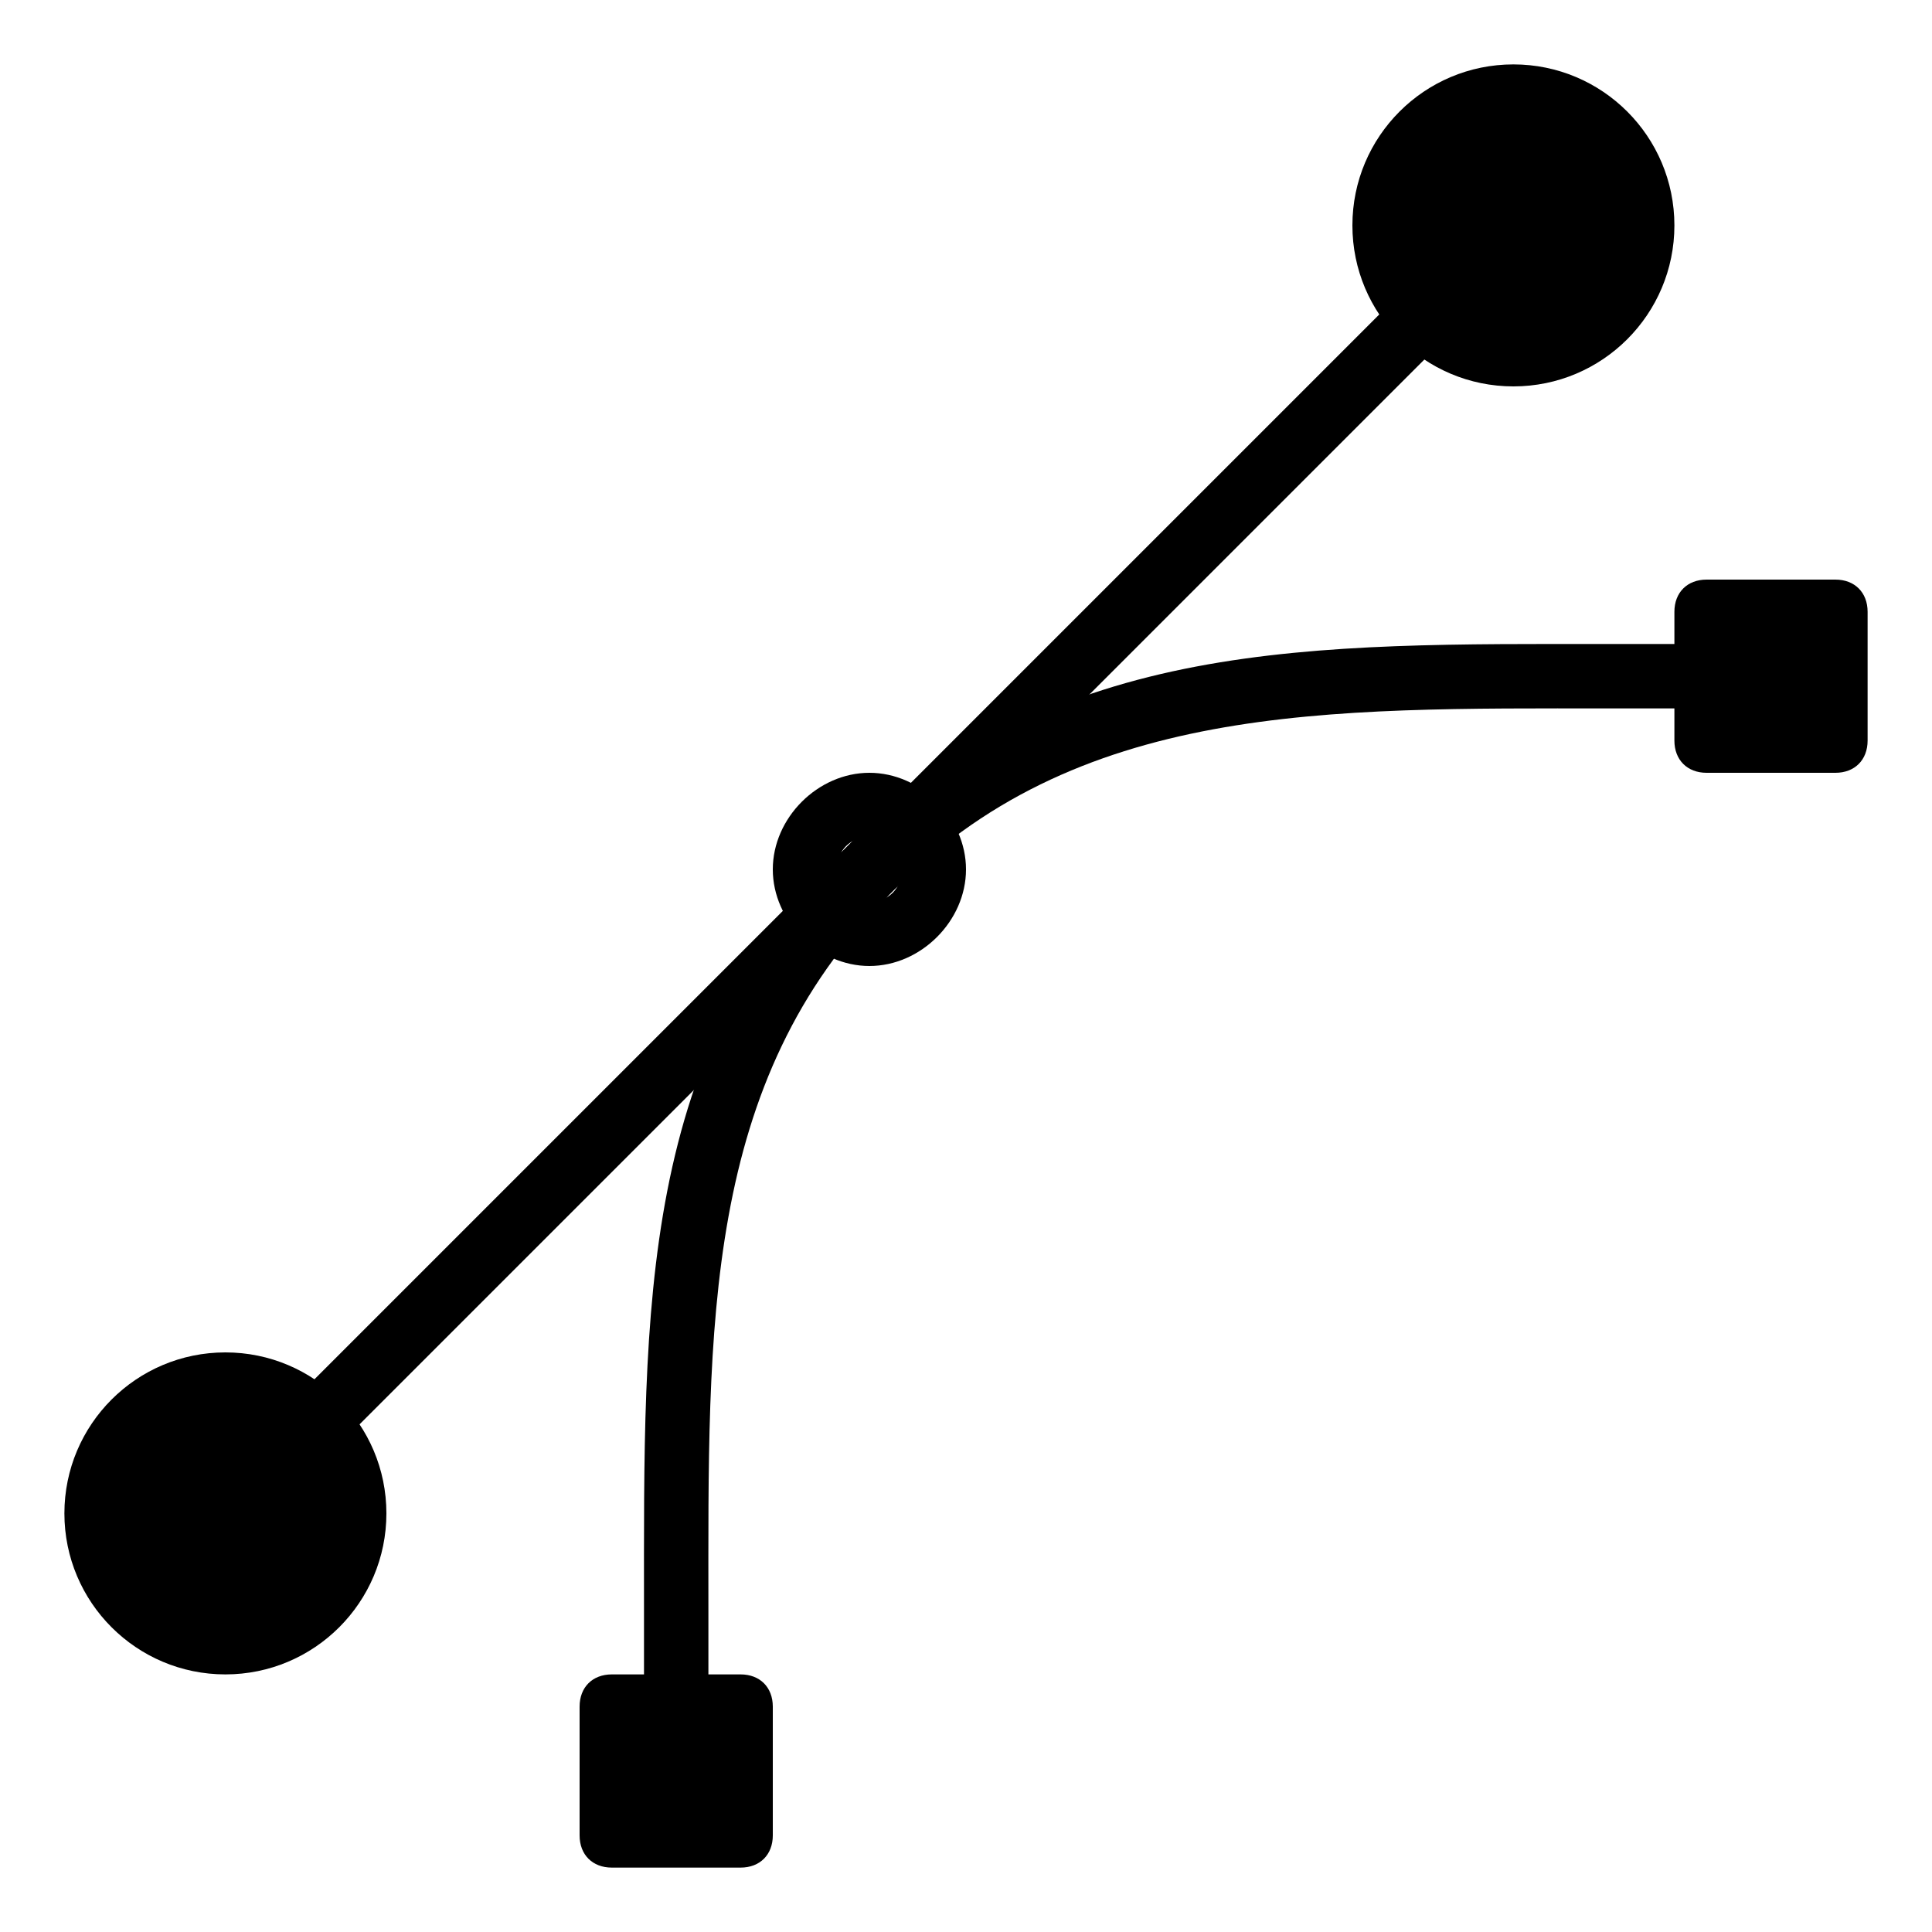 <?xml version="1.0" encoding="utf-8"?>
<!-- Generator: Adobe Illustrator 19.0.0, SVG Export Plug-In . SVG Version: 6.00 Build 0)  -->
<svg version="1.1" id="Layer_1" xmlns="http://www.w3.org/2000/svg" xmlns:xlink="http://www.w3.org/1999/xlink" x="0px" y="0px"
	 viewBox="0 0 30 30" style="enable-background:new 0 0 30 30;" xml:space="preserve">
<g>
	<g>
		<g>
			<path d="M5,22.5c-0.1,0-0.3,0-0.4-0.1c-0.2-0.2-0.2-0.5,0-0.7l17-17c0.2-0.2,0.5-0.2,0.7,0s0.2,0.5,0,0.7l-17,17
				C5.3,22.5,5.1,22.5,5,22.5z"/>
		</g>
	</g>
	<g>
		<g>
			<path d="M10.5,27c-0.3,0-0.5-0.2-0.5-0.5c0-0.5,0-1,0-1.5c0-4.7-0.1-8.7,3.2-11.9C16.4,9.9,20.4,10,25,10c0.5,0,1,0,1.5,0
				c0.3,0,0.5,0.2,0.5,0.5S26.8,11,26.5,11c-0.5,0-1,0-1.5,0c-4.4,0-8.3-0.1-11.2,2.9C10.9,16.8,11,20.6,11,25c0,0.5,0,1,0,1.5
				C11,26.8,10.8,27,10.5,27z"/>
		</g>
	</g>
	<g>
		<g>
			<path d="M11.5,26h-2C9.2,26,9,26.2,9,26.5v2C9,28.8,9.2,29,9.5,29h2c0.3,0,0.5-0.2,0.5-0.5v-2C12,26.2,11.8,26,11.5,26z"/>
		</g>
		<g>
			<path d="M28.5,9h-2C26.2,9,26,9.2,26,9.5v2c0,0.3,0.2,0.5,0.5,0.5h2c0.3,0,0.5-0.2,0.5-0.5v-2C29,9.2,28.8,9,28.5,9z"/>
		</g>
		<g>
			<circle cx="3.5" cy="23.5" r="2.5"/>
		</g>
		<g>
			<circle cx="23.5" cy="3.5" r="2.5"/>
		</g>
	</g>
	<g>
		<path d="M13.5,12c-0.8,0-1.5,0.7-1.5,1.5s0.7,1.5,1.5,1.5s1.5-0.7,1.5-1.5S14.3,12,13.5,12z M13.5,14c-0.3,0-0.5-0.2-0.5-0.5
			s0.2-0.5,0.5-0.5s0.5,0.2,0.5,0.5S13.8,14,13.5,14z"/>
	</g>
</g>
</svg>
